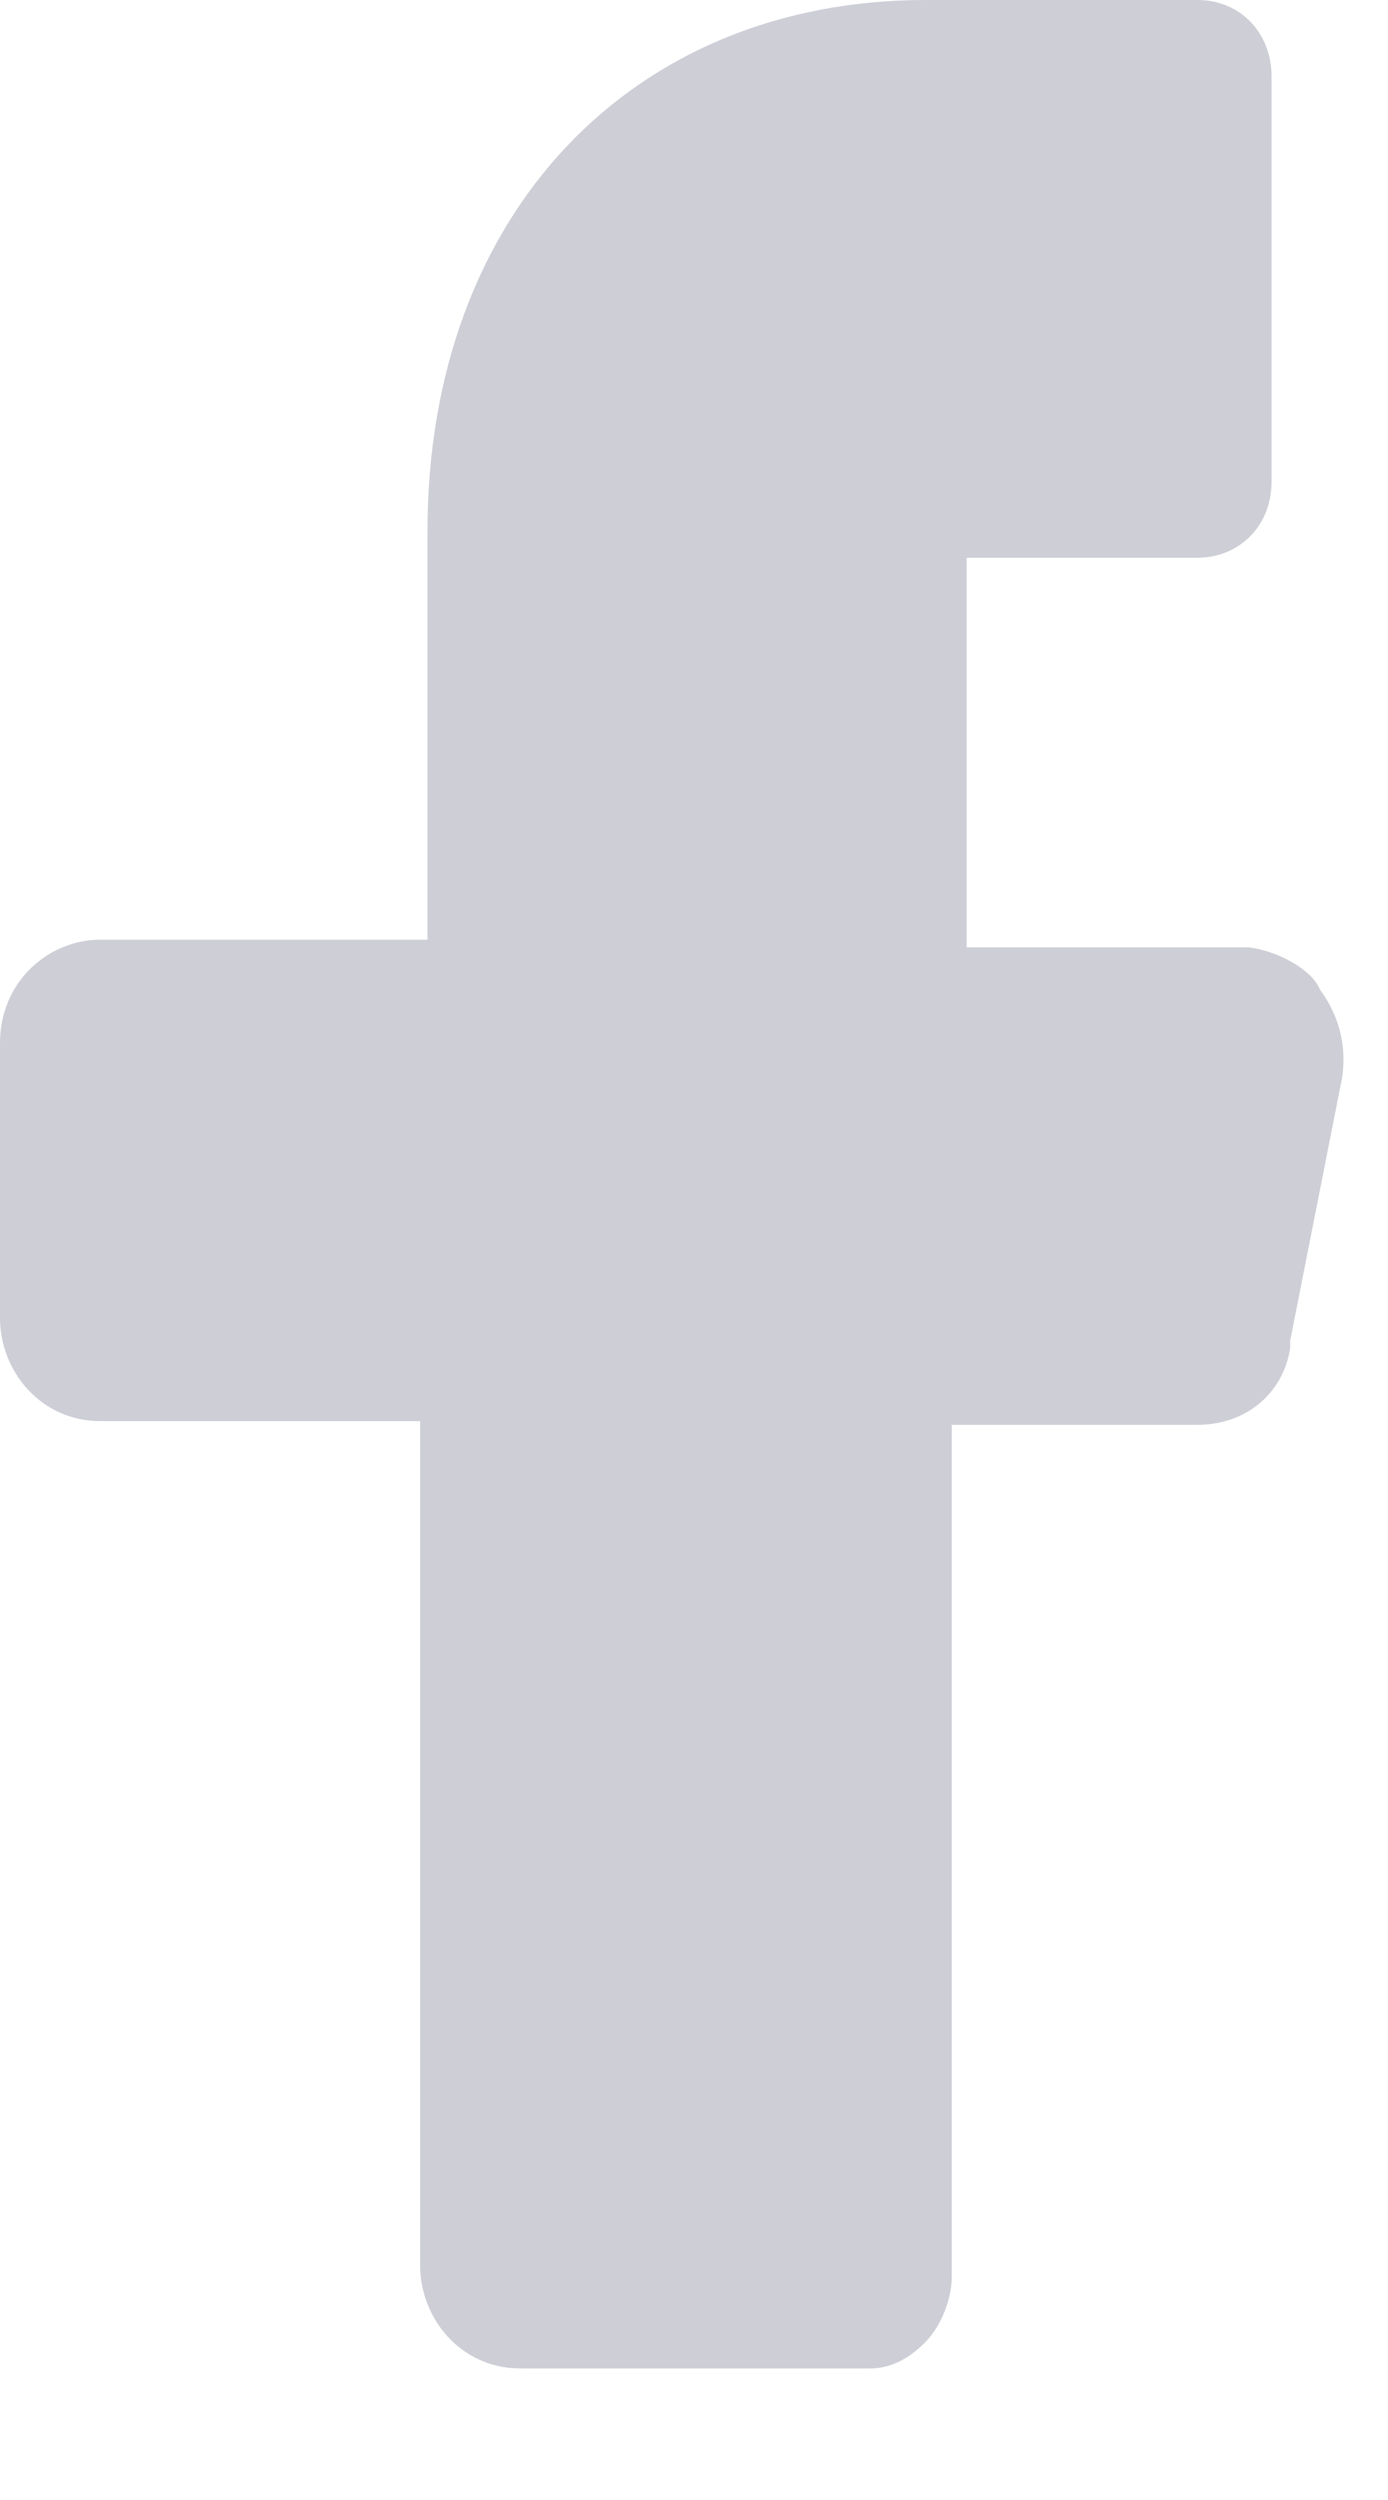 <svg width="10" height="18" viewBox="0 0 10 18" fill="none" xmlns="http://www.w3.org/2000/svg">
<path d="M9 6.821H7.5H6.964V6.271V4.566V4.016H7.5H8.625C8.92 4.016 9.161 3.796 9.161 3.466V0.55C9.161 0.248 8.947 0 8.625 0H6.67C4.554 0 3.08 1.54 3.08 3.823V6.216V6.766H2.545H0.723C0.348 6.766 0 7.069 0 7.509V9.489C0 9.874 0.295 10.232 0.723 10.232H2.491H3.027V10.782V16.31C3.027 16.695 3.321 17.053 3.75 17.053H6.268C6.429 17.053 6.563 16.97 6.67 16.86C6.777 16.75 6.857 16.558 6.857 16.392V10.809V10.259H7.42H8.625C8.973 10.259 9.241 10.039 9.295 9.709V9.681V9.654L9.67 7.756C9.697 7.564 9.67 7.344 9.509 7.124C9.455 6.986 9.214 6.849 9 6.821Z" fill="#CDCED6"/>
</svg>
